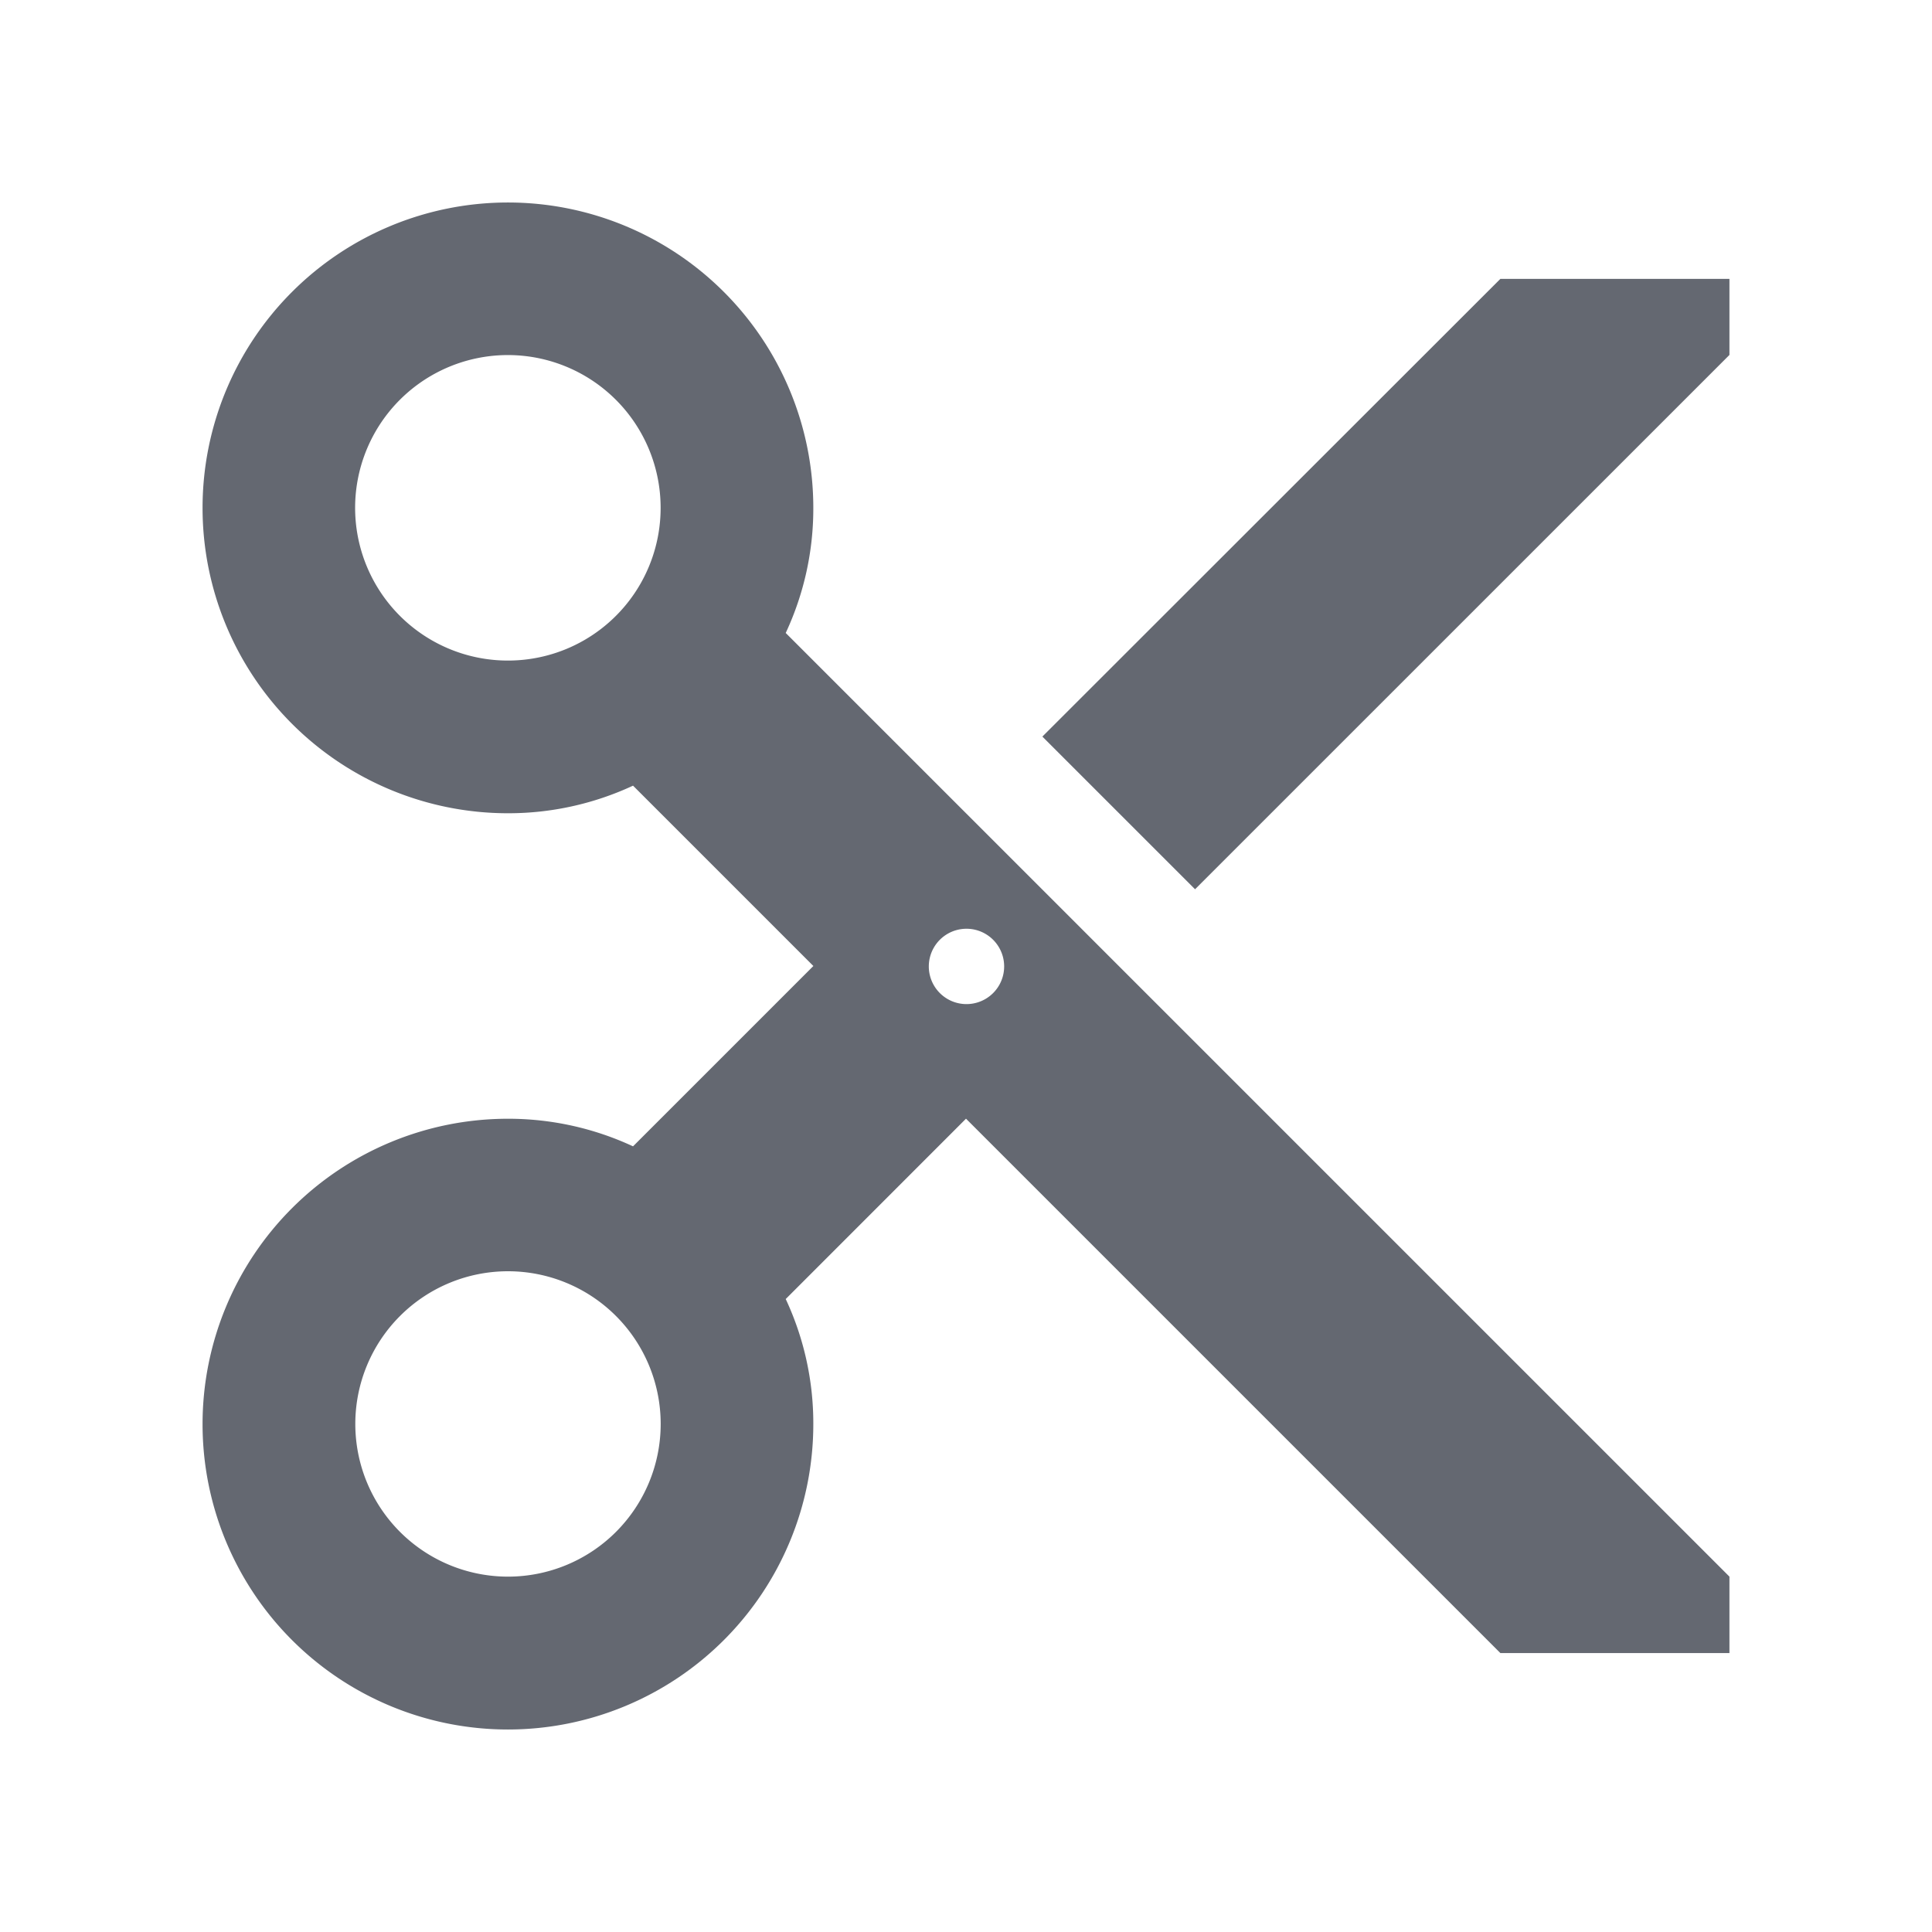 <svg id="Cut" xmlns="http://www.w3.org/2000/svg" xmlns:xlink="http://www.w3.org/1999/xlink" width="32" height="32" viewBox="0 0 32 32">
  <defs>
    <clipPath id="clip-path">
      <rect id="Rectangle_1173" data-name="Rectangle 1173" width="32" height="32" fill="none"/>
    </clipPath>
  </defs>
  <g id="Group_2166" data-name="Group 2166" clip-path="url(#clip-path)">
    <path id="Path_1328" data-name="Path 1328" d="M13.014,10.484a4.867,4.867,0,0,0,.457-2.072A5.058,5.058,0,1,0,8.413,13.47a4.894,4.894,0,0,0,2.072-.457L13.472,16l-2.987,2.987a4.894,4.894,0,0,0-2.072-.457,5.058,5.058,0,1,0,5.058,5.058,4.864,4.864,0,0,0-.457-2.072L16,18.529l8.851,8.851h3.794V26.114Zm-4.6.457A2.53,2.53,0,1,1,10.942,8.41v0A2.528,2.528,0,0,1,8.414,10.941Zm0,15.173a2.529,2.529,0,1,1,2.529-2.529,2.529,2.529,0,0,1-2.529,2.529ZM16,16.631a.624.624,0,1,1,.016,0H16M24.851,4.619,17.265,12.2l2.529,2.529,8.851-8.85V4.619Z" fill="#646871"/>
  </g>
</svg>
